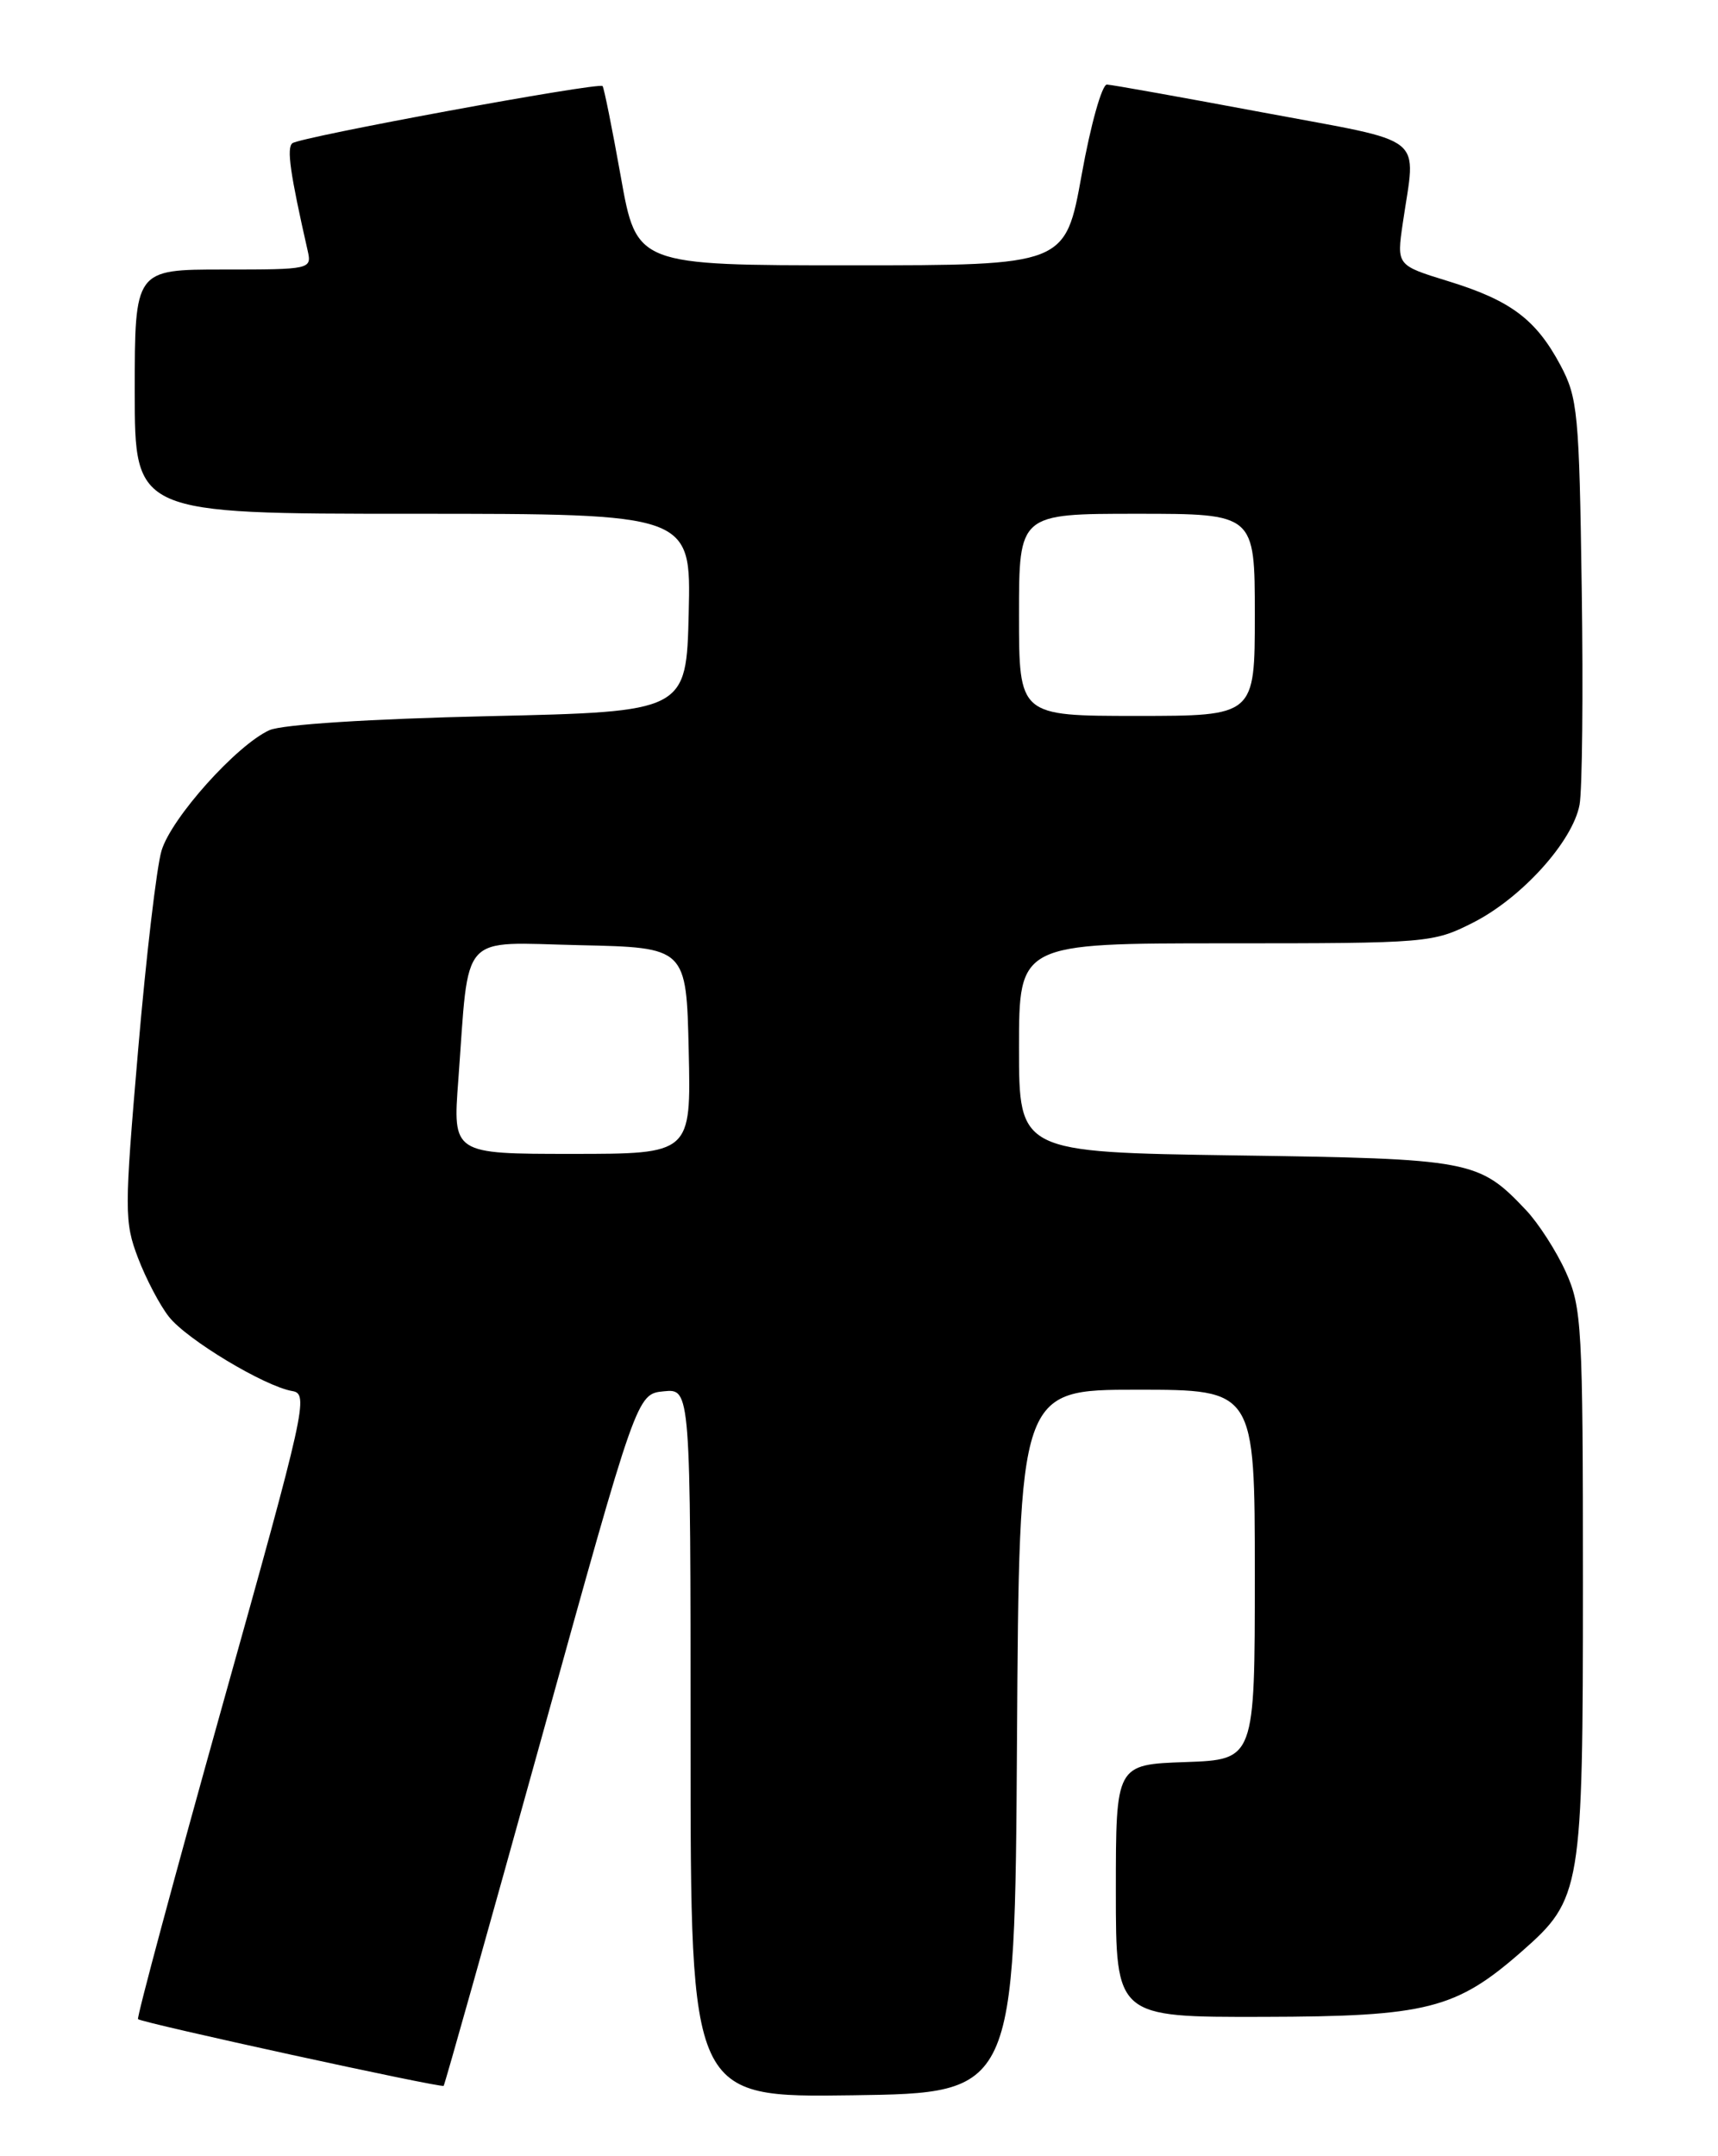 <?xml version="1.0" encoding="UTF-8" standalone="no"?>
<!DOCTYPE svg PUBLIC "-//W3C//DTD SVG 1.1//EN" "http://www.w3.org/Graphics/SVG/1.1/DTD/svg11.dtd" >
<svg xmlns="http://www.w3.org/2000/svg" xmlns:xlink="http://www.w3.org/1999/xlink" version="1.1" viewBox="0 0 204 256">
 <g >
 <path fill="currentColor"
d=" M 120.76 206.75 C 121.02 165.00 121.02 165.00 135.01 165.00 C 149.00 165.00 149.00 165.00 149.00 186.96 C 149.00 208.92 149.00 208.92 140.75 209.21 C 132.50 209.50 132.50 209.50 132.50 224.50 C 132.50 239.50 132.50 239.50 150.00 239.46 C 169.44 239.42 172.89 238.54 180.69 231.70 C 187.79 225.47 187.96 224.46 187.96 188.00 C 187.96 157.44 187.83 155.23 185.92 151.00 C 184.80 148.53 182.67 145.22 181.19 143.66 C 175.58 137.74 174.75 137.58 146.75 137.18 C 121.00 136.80 121.00 136.80 121.00 124.40 C 121.00 112.00 121.00 112.00 145.53 112.00 C 169.61 112.00 170.16 111.95 174.92 109.54 C 180.68 106.62 186.74 99.92 187.56 95.55 C 187.88 93.84 188.00 82.32 187.82 69.97 C 187.52 49.00 187.35 47.22 185.28 43.34 C 182.37 37.90 179.36 35.66 171.95 33.38 C 165.84 31.50 165.84 31.50 166.57 26.50 C 168.13 15.77 169.76 17.06 150.00 13.36 C 140.38 11.56 132.02 10.06 131.44 10.04 C 130.85 10.02 129.50 14.84 128.44 20.75 C 126.50 31.50 126.50 31.50 101.05 31.50 C 75.59 31.50 75.59 31.50 73.72 21.00 C 72.69 15.23 71.71 10.38 71.55 10.22 C 71.07 9.74 35.56 16.28 34.71 17.01 C 34.02 17.59 34.46 20.64 36.53 29.75 C 37.03 31.97 36.91 32.00 26.52 32.00 C 16.00 32.00 16.00 32.00 16.00 46.50 C 16.00 61.00 16.00 61.00 49.03 61.00 C 82.06 61.00 82.06 61.00 81.78 72.75 C 81.50 84.50 81.50 84.50 58.00 85.03 C 43.92 85.35 33.50 86.02 32.00 86.69 C 28.12 88.44 20.34 97.11 19.18 101.00 C 18.60 102.92 17.35 113.58 16.40 124.67 C 14.76 143.78 14.76 145.08 16.39 149.36 C 17.34 151.85 18.99 154.99 20.06 156.34 C 22.18 159.05 31.44 164.61 34.71 165.16 C 36.68 165.48 36.29 167.23 26.42 202.45 C 20.73 222.78 16.22 239.55 16.39 239.73 C 16.84 240.17 52.40 247.93 52.68 247.65 C 52.81 247.52 58.02 228.99 64.27 206.46 C 75.62 165.50 75.62 165.50 78.81 165.19 C 82.00 164.87 82.00 164.87 82.00 206.96 C 82.00 249.04 82.00 249.04 101.25 248.77 C 120.50 248.50 120.50 248.50 120.76 206.75 Z  M 54.42 128.25 C 55.74 110.40 54.40 111.90 68.84 112.22 C 81.50 112.50 81.50 112.50 81.78 124.75 C 82.06 137.00 82.06 137.00 67.91 137.00 C 53.76 137.00 53.76 137.00 54.42 128.25 Z  M 121.00 73.00 C 121.00 61.00 121.00 61.00 135.00 61.00 C 149.00 61.00 149.00 61.00 149.00 73.00 C 149.00 85.00 149.00 85.00 135.00 85.00 C 121.00 85.00 121.00 85.00 121.00 73.00 Z "/>
</g>
</svg>